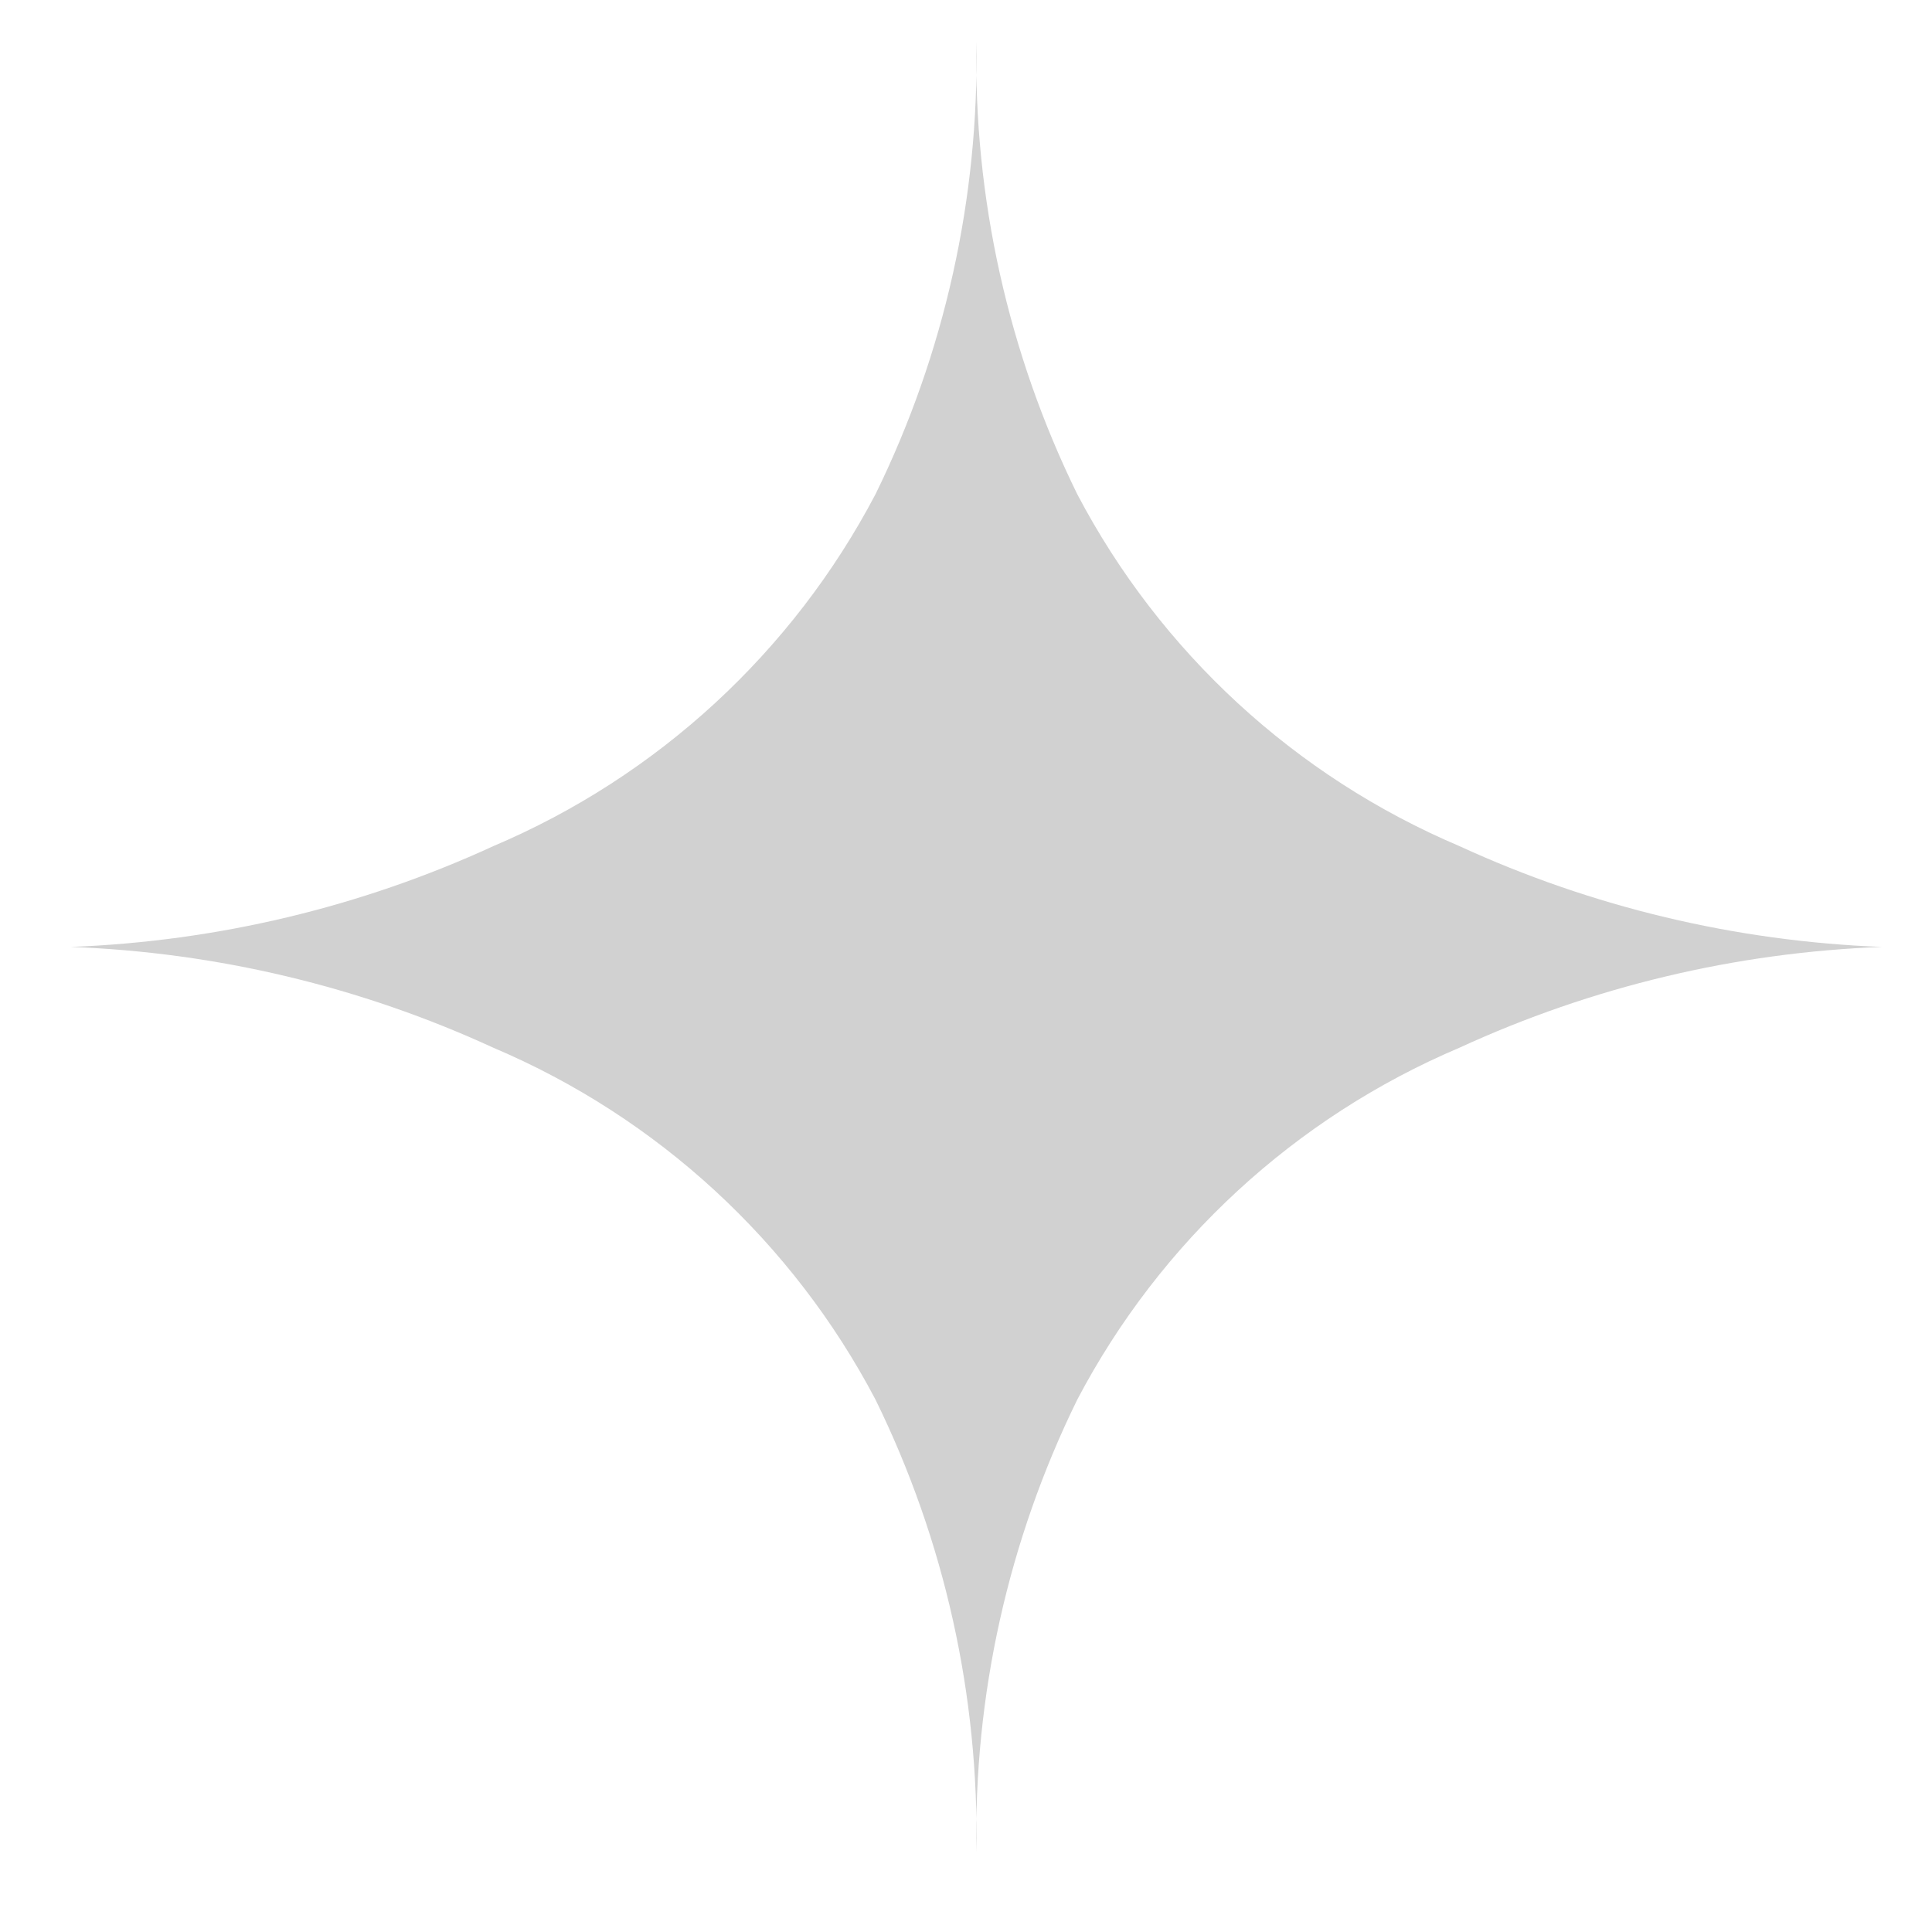 <svg width="16" height="16" viewBox="0 0 16 16" fill="none" xmlns="http://www.w3.org/2000/svg">
<path d="M7.251 4.092C7.823 2.926 8.109 1.64 8.086 0.342C8.063 1.64 8.349 2.926 8.921 4.092C9.608 5.4 10.726 6.43 12.086 7.007C13.186 7.513 14.376 7.796 15.586 7.842C14.376 7.887 13.186 8.171 12.086 8.677C10.726 9.254 9.608 10.284 8.921 11.592C8.349 12.758 8.063 14.043 8.086 15.342C8.109 14.043 7.823 12.758 7.251 11.592C6.564 10.284 5.446 9.254 4.086 8.677C2.986 8.171 1.796 7.887 0.586 7.842C1.796 7.796 2.986 7.513 4.086 7.007C5.446 6.43 6.564 5.4 7.251 4.092Z" fill="#D1D1D1"/>
</svg>
